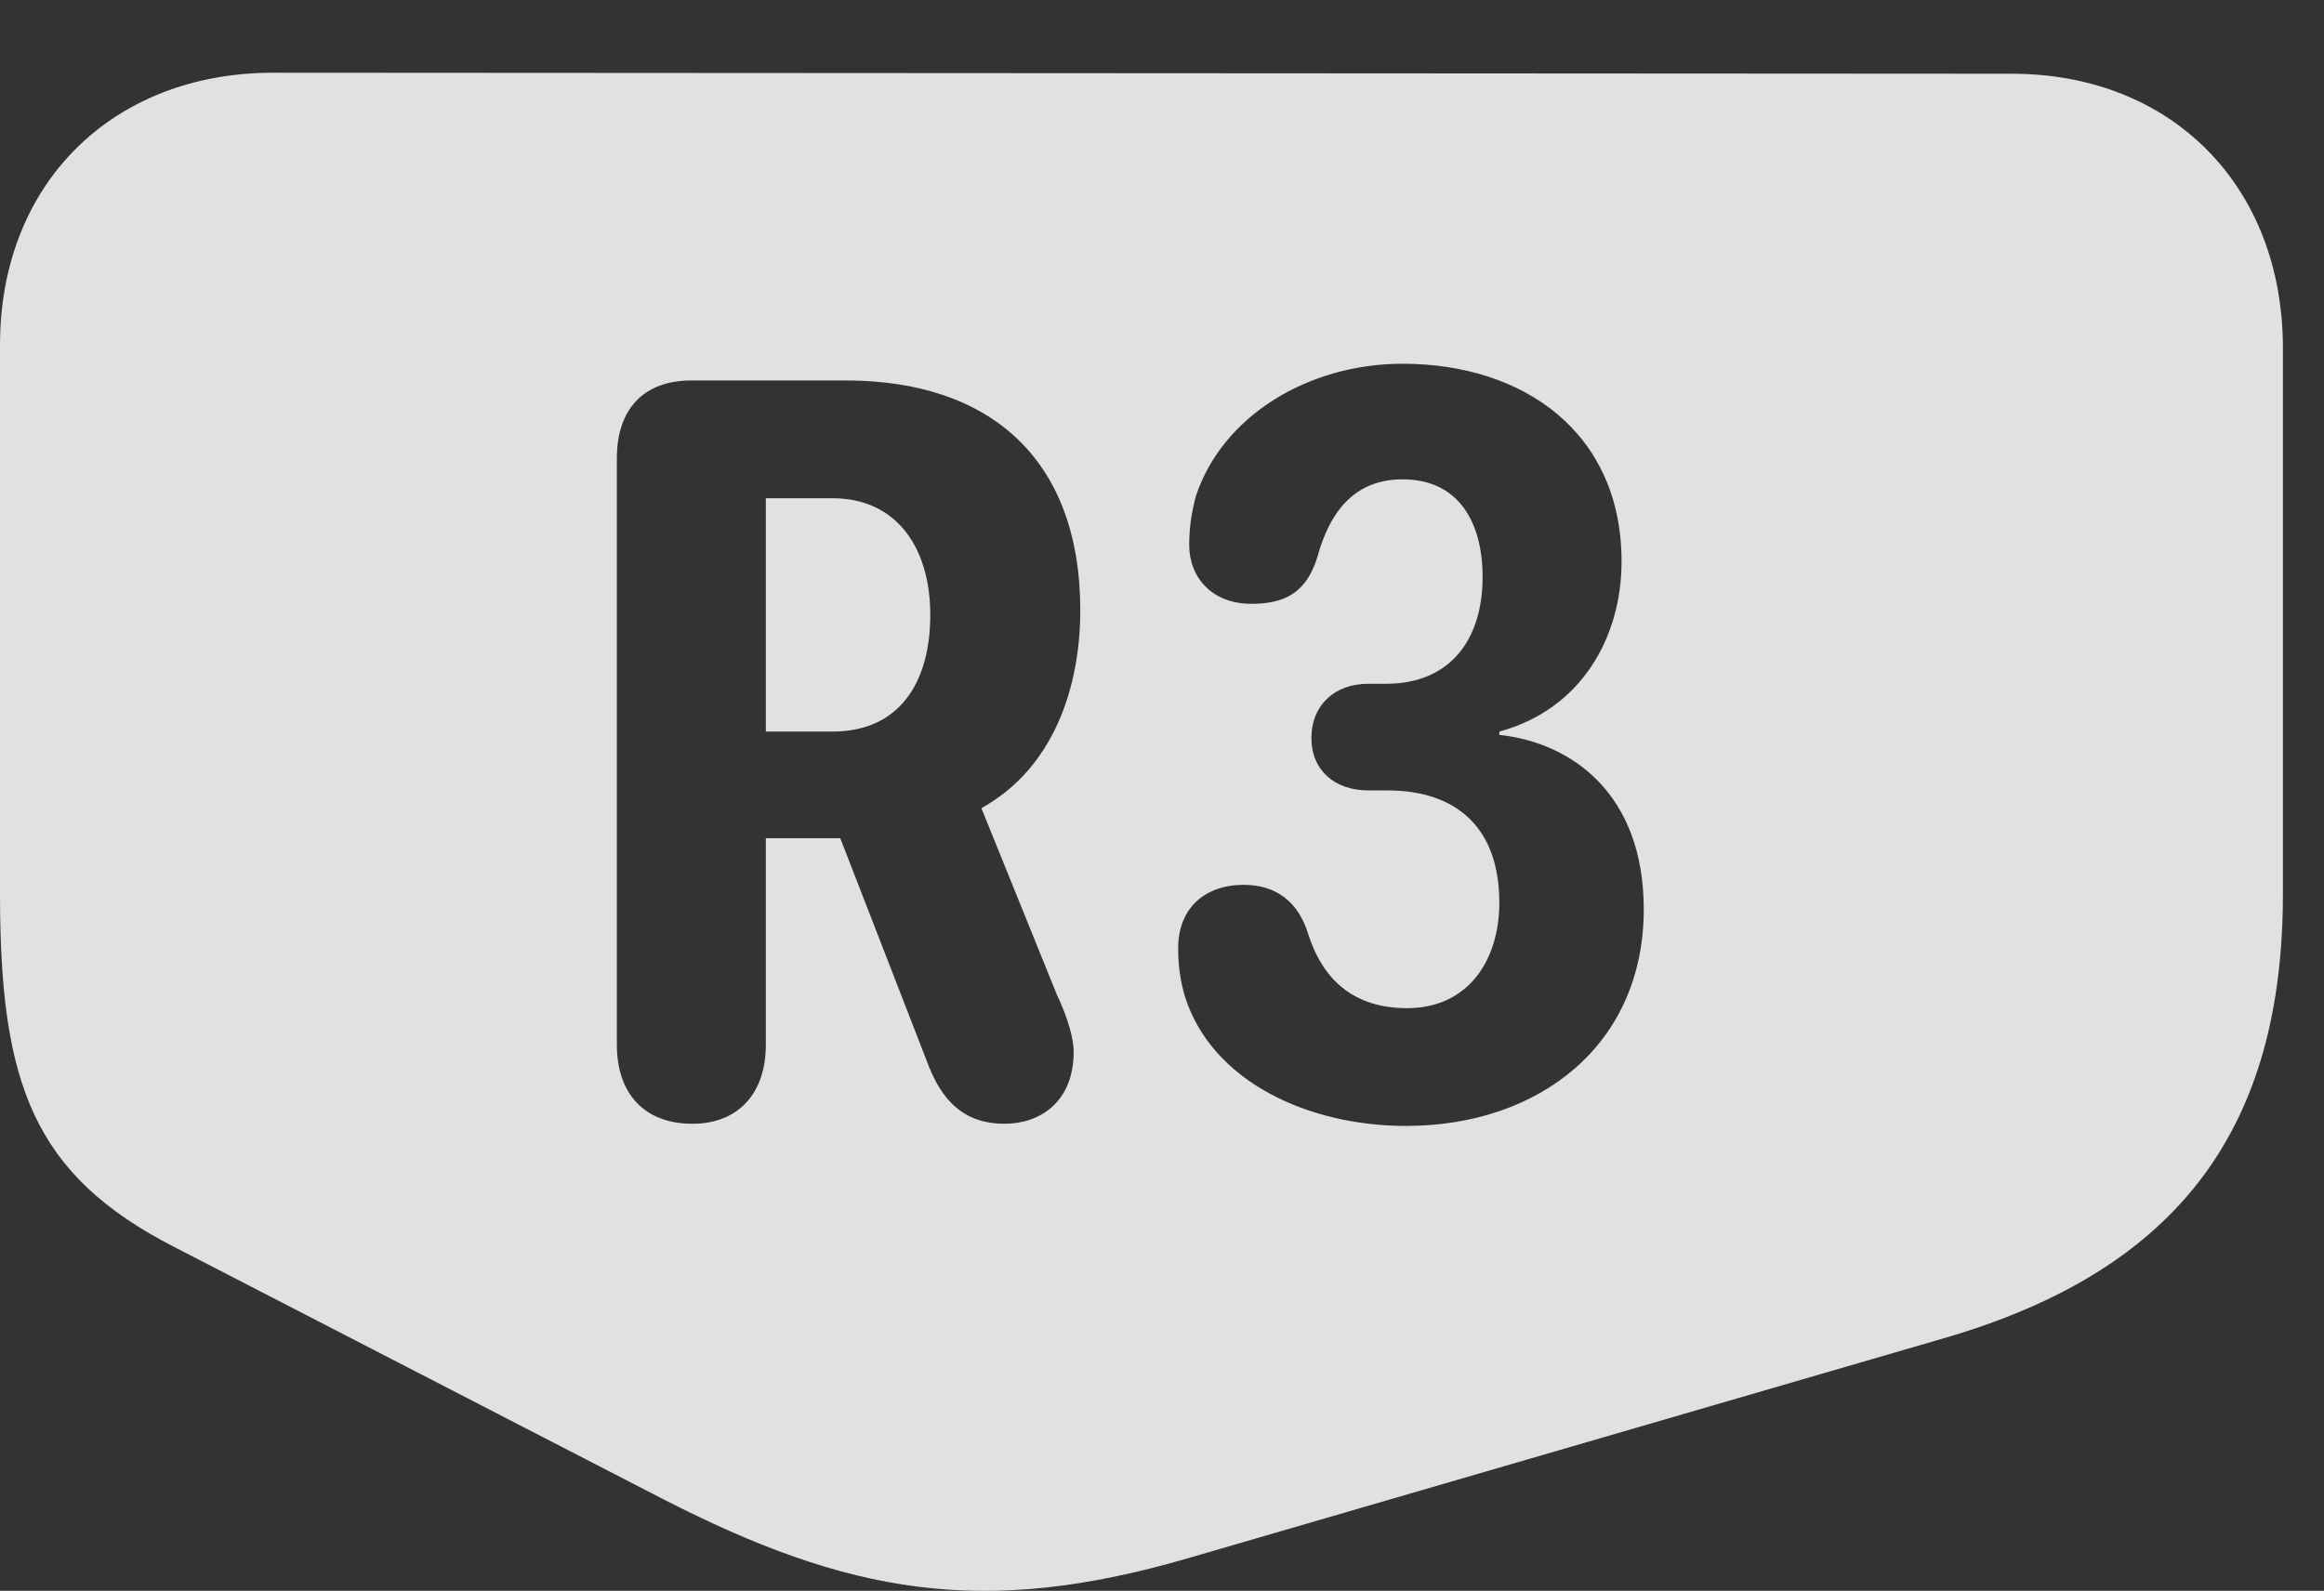 <?xml version="1.0" encoding="UTF-8"?>
<!--Generator: Apple Native CoreSVG 232.5-->
<!DOCTYPE svg
PUBLIC "-//W3C//DTD SVG 1.1//EN"
       "http://www.w3.org/Graphics/SVG/1.1/DTD/svg11.dtd">
<svg version="1.1" xmlns="http://www.w3.org/2000/svg" xmlns:xlink="http://www.w3.org/1999/xlink" width="20.42" height="13.982">
 <rect width="100%" height="100%" fill="#333333" stroke="none"/>
 <g>
  <rect height="13.982" opacity="0" width="20.42" x="0" y="0"/>
  <path d="M17.676 0.648C19.082 0.648 20.059 1.635 20.059 3.06L20.059 7.855C20.059 9.887 19.17 11.156 17.08 11.762L10.44 13.695C8.633 14.223 7.451 14.008 5.83 13.178L1.533 10.961C0.293 10.326 0 9.525 0 7.855L0 3.031C0 1.615 0.986 0.639 2.402 0.639ZM10.508 4.359C10.469 4.506 10.449 4.642 10.449 4.789C10.449 5.072 10.645 5.307 10.996 5.307C11.289 5.307 11.475 5.209 11.572 4.906C11.69 4.467 11.924 4.213 12.324 4.213C12.812 4.213 13.027 4.584 13.027 5.072C13.027 5.619 12.744 6.01 12.178 6.01L12.021 6.01C11.729 6.01 11.523 6.195 11.523 6.488C11.523 6.771 11.729 6.947 12.021 6.947L12.188 6.947C12.822 6.947 13.174 7.299 13.174 7.933C13.174 8.441 12.9 8.861 12.363 8.861C11.816 8.861 11.592 8.519 11.494 8.207C11.406 7.924 11.211 7.777 10.928 7.777C10.586 7.777 10.352 7.982 10.352 8.334C10.352 8.49 10.371 8.617 10.41 8.754C10.645 9.506 11.494 9.896 12.354 9.896C13.525 9.896 14.443 9.183 14.443 7.992C14.443 6.976 13.809 6.527 13.174 6.459L13.174 6.43C13.896 6.234 14.248 5.599 14.248 4.935C14.248 3.803 13.389 3.197 12.324 3.197C11.494 3.197 10.742 3.656 10.508 4.359ZM6.074 3.344C5.654 3.344 5.42 3.598 5.42 4.027L5.42 9.183C5.42 9.603 5.654 9.877 6.084 9.877C6.484 9.877 6.729 9.613 6.729 9.183L6.729 7.367L7.383 7.367L8.145 9.33C8.271 9.672 8.467 9.877 8.828 9.877C9.121 9.877 9.434 9.701 9.434 9.242C9.434 9.135 9.385 8.949 9.287 8.744L8.623 7.103C9.258 6.752 9.492 6.039 9.492 5.365C9.492 4.027 8.691 3.344 7.432 3.344ZM8.174 5.404C8.174 5.99 7.91 6.43 7.314 6.43L6.729 6.43L6.729 4.379L7.314 4.379C7.881 4.379 8.174 4.818 8.174 5.404Z" fill="#ffffff" fill-opacity="0.85"/>
 </g>
</svg>
